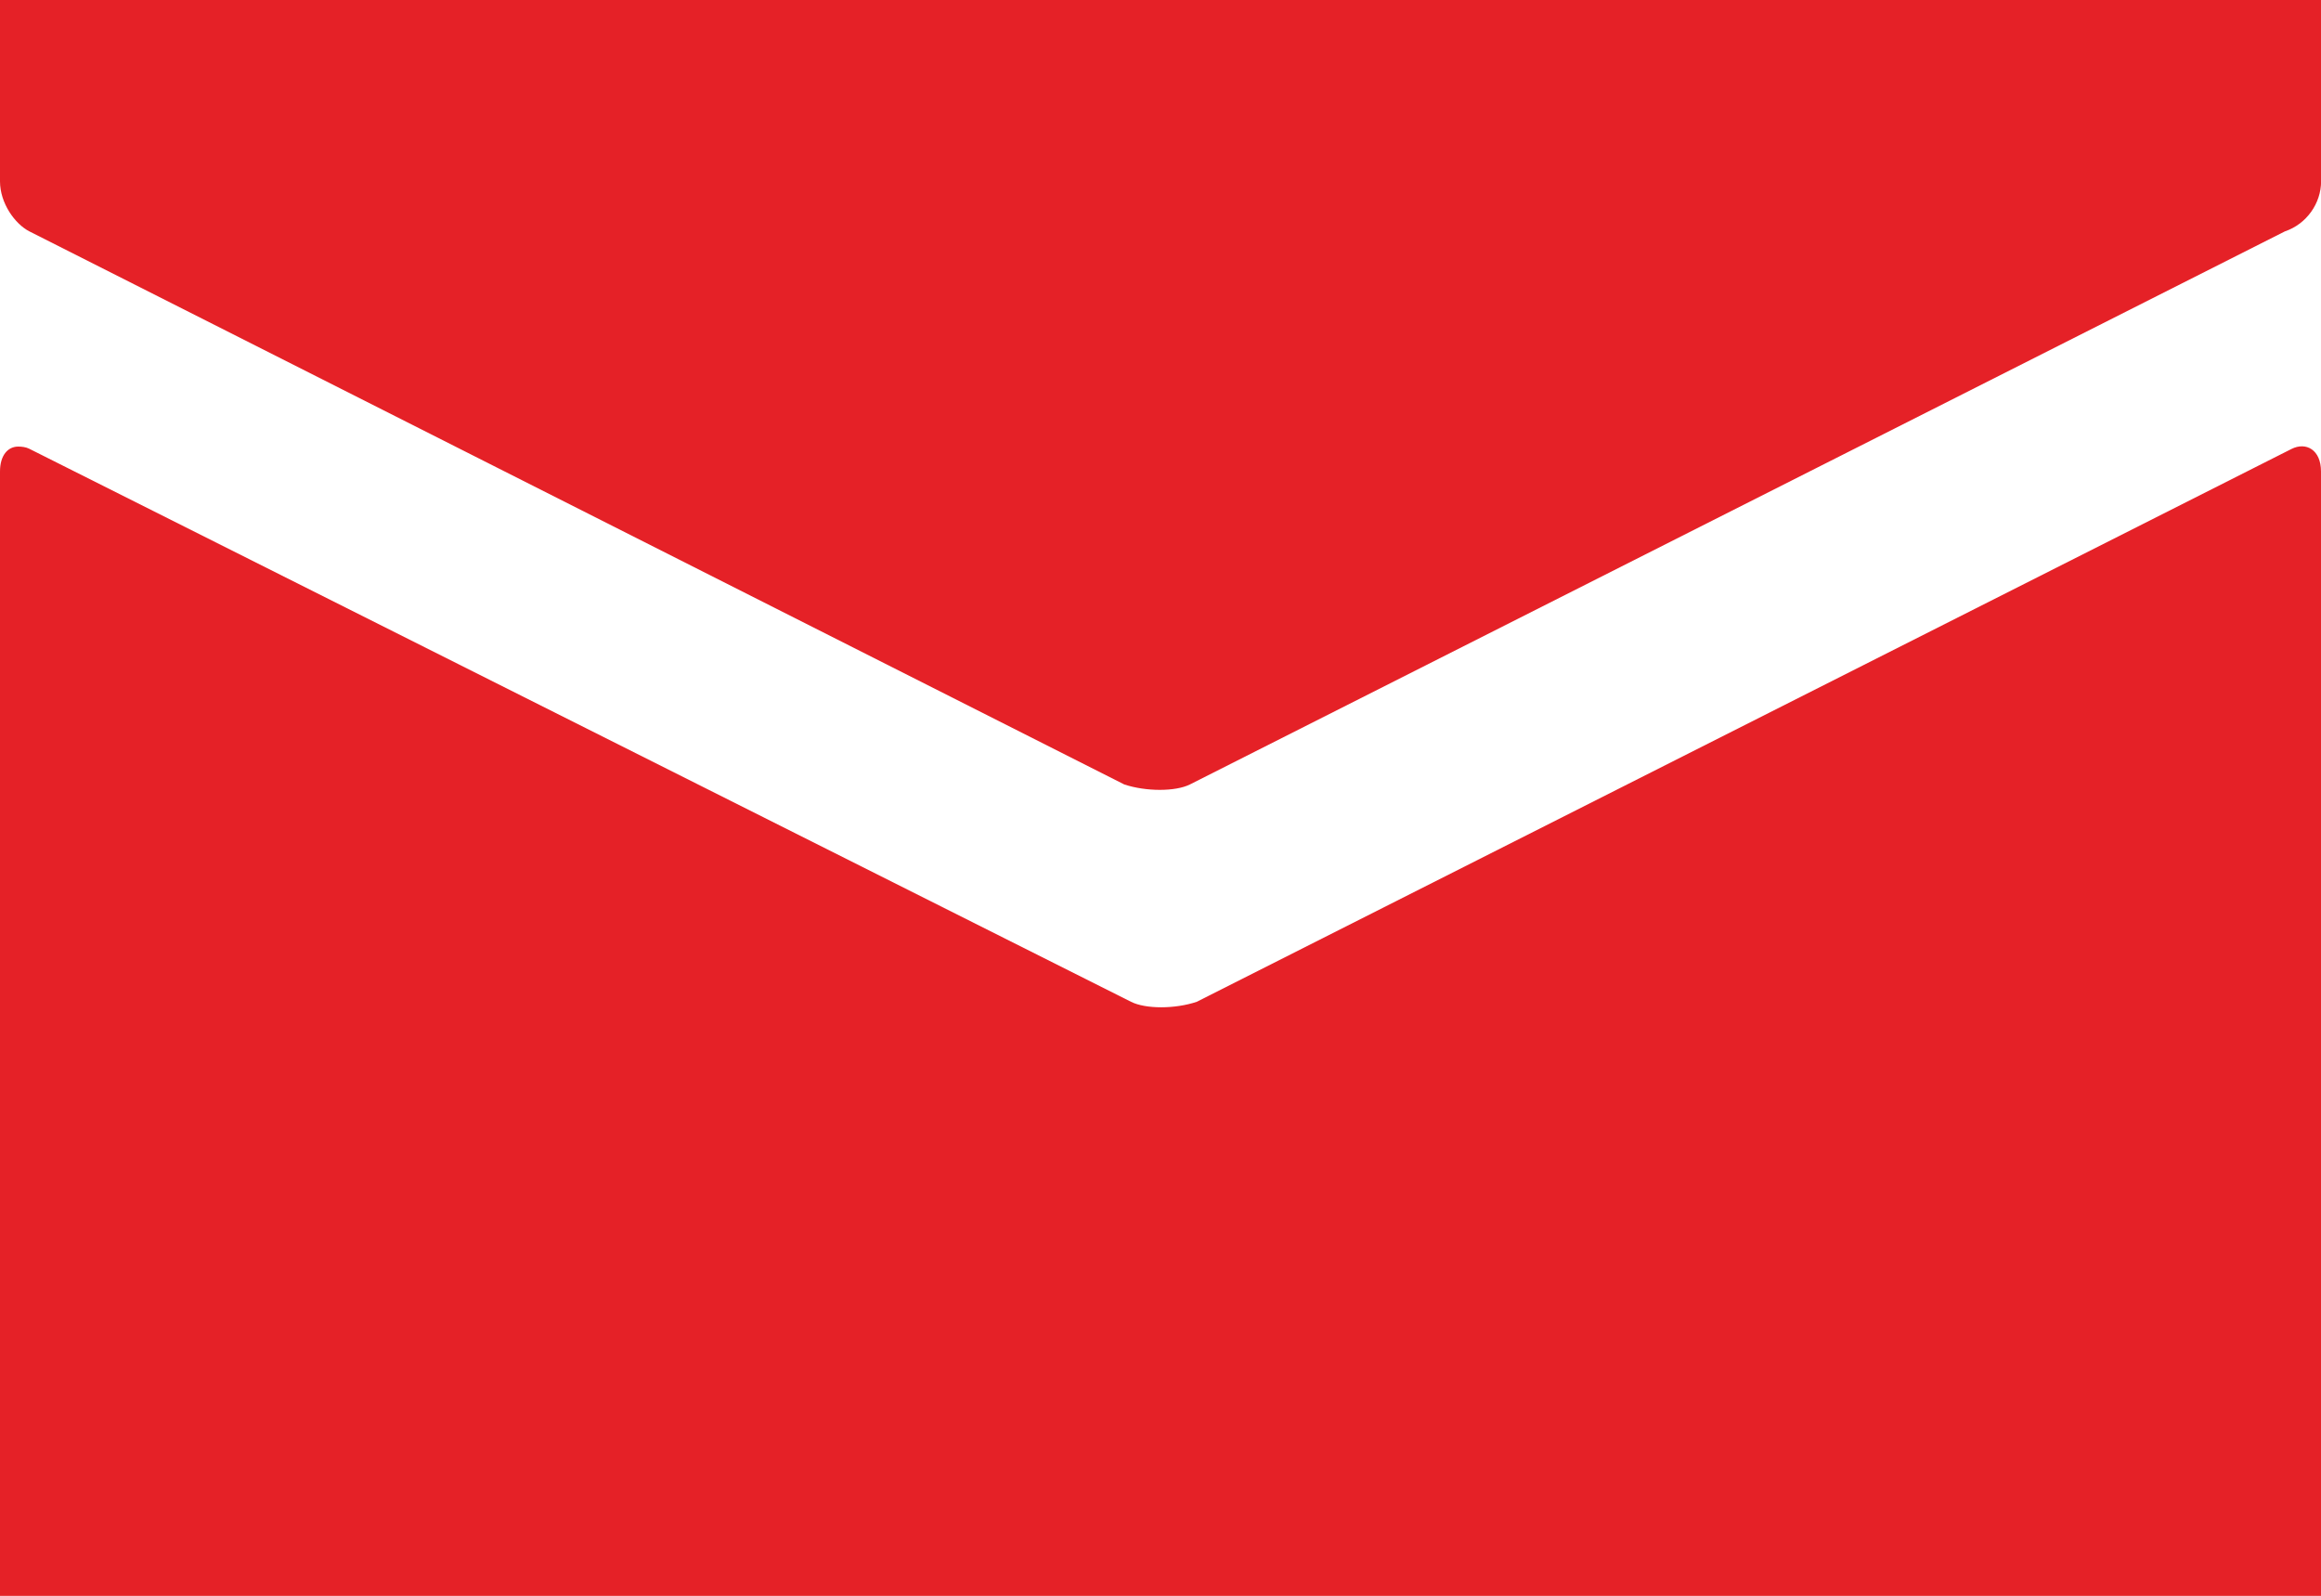 <?xml version="1.0" encoding="utf-8"?>
<!-- Generator: Adobe Illustrator 16.0.0, SVG Export Plug-In . SVG Version: 6.00 Build 0)  -->
<!DOCTYPE svg PUBLIC "-//W3C//DTD SVG 1.1//EN" "http://www.w3.org/Graphics/SVG/1.1/DTD/svg11.dtd">
<svg version="1.1" id="Layer_1" xmlns="http://www.w3.org/2000/svg" xmlns:xlink="http://www.w3.org/1999/xlink" x="0px" y="0px"
	 width="27.947px" height="19.215px" viewBox="0 0 27.947 19.215" enable-background="new 0 0 27.947 19.215" xml:space="preserve">
<path fill="#E52127" d="M0,0v2.184c0,0.262,0.18,0.513,0.354,0.602l13.183,6.659c0.262,0.087,0.617,0.087,0.791,0l13.184-6.659
	c0.262-0.088,0.436-0.339,0.436-0.602V0H0z M0.219,5.377C0.096,5.377,0,5.481,0,5.677v13.538h27.947V5.677
	c0-0.262-0.18-0.359-0.354-0.272L14.41,12.062c-0.262,0.088-0.616,0.088-0.791,0L0.354,5.404C0.312,5.382,0.26,5.377,0.219,5.377z"
	/>
</svg>
